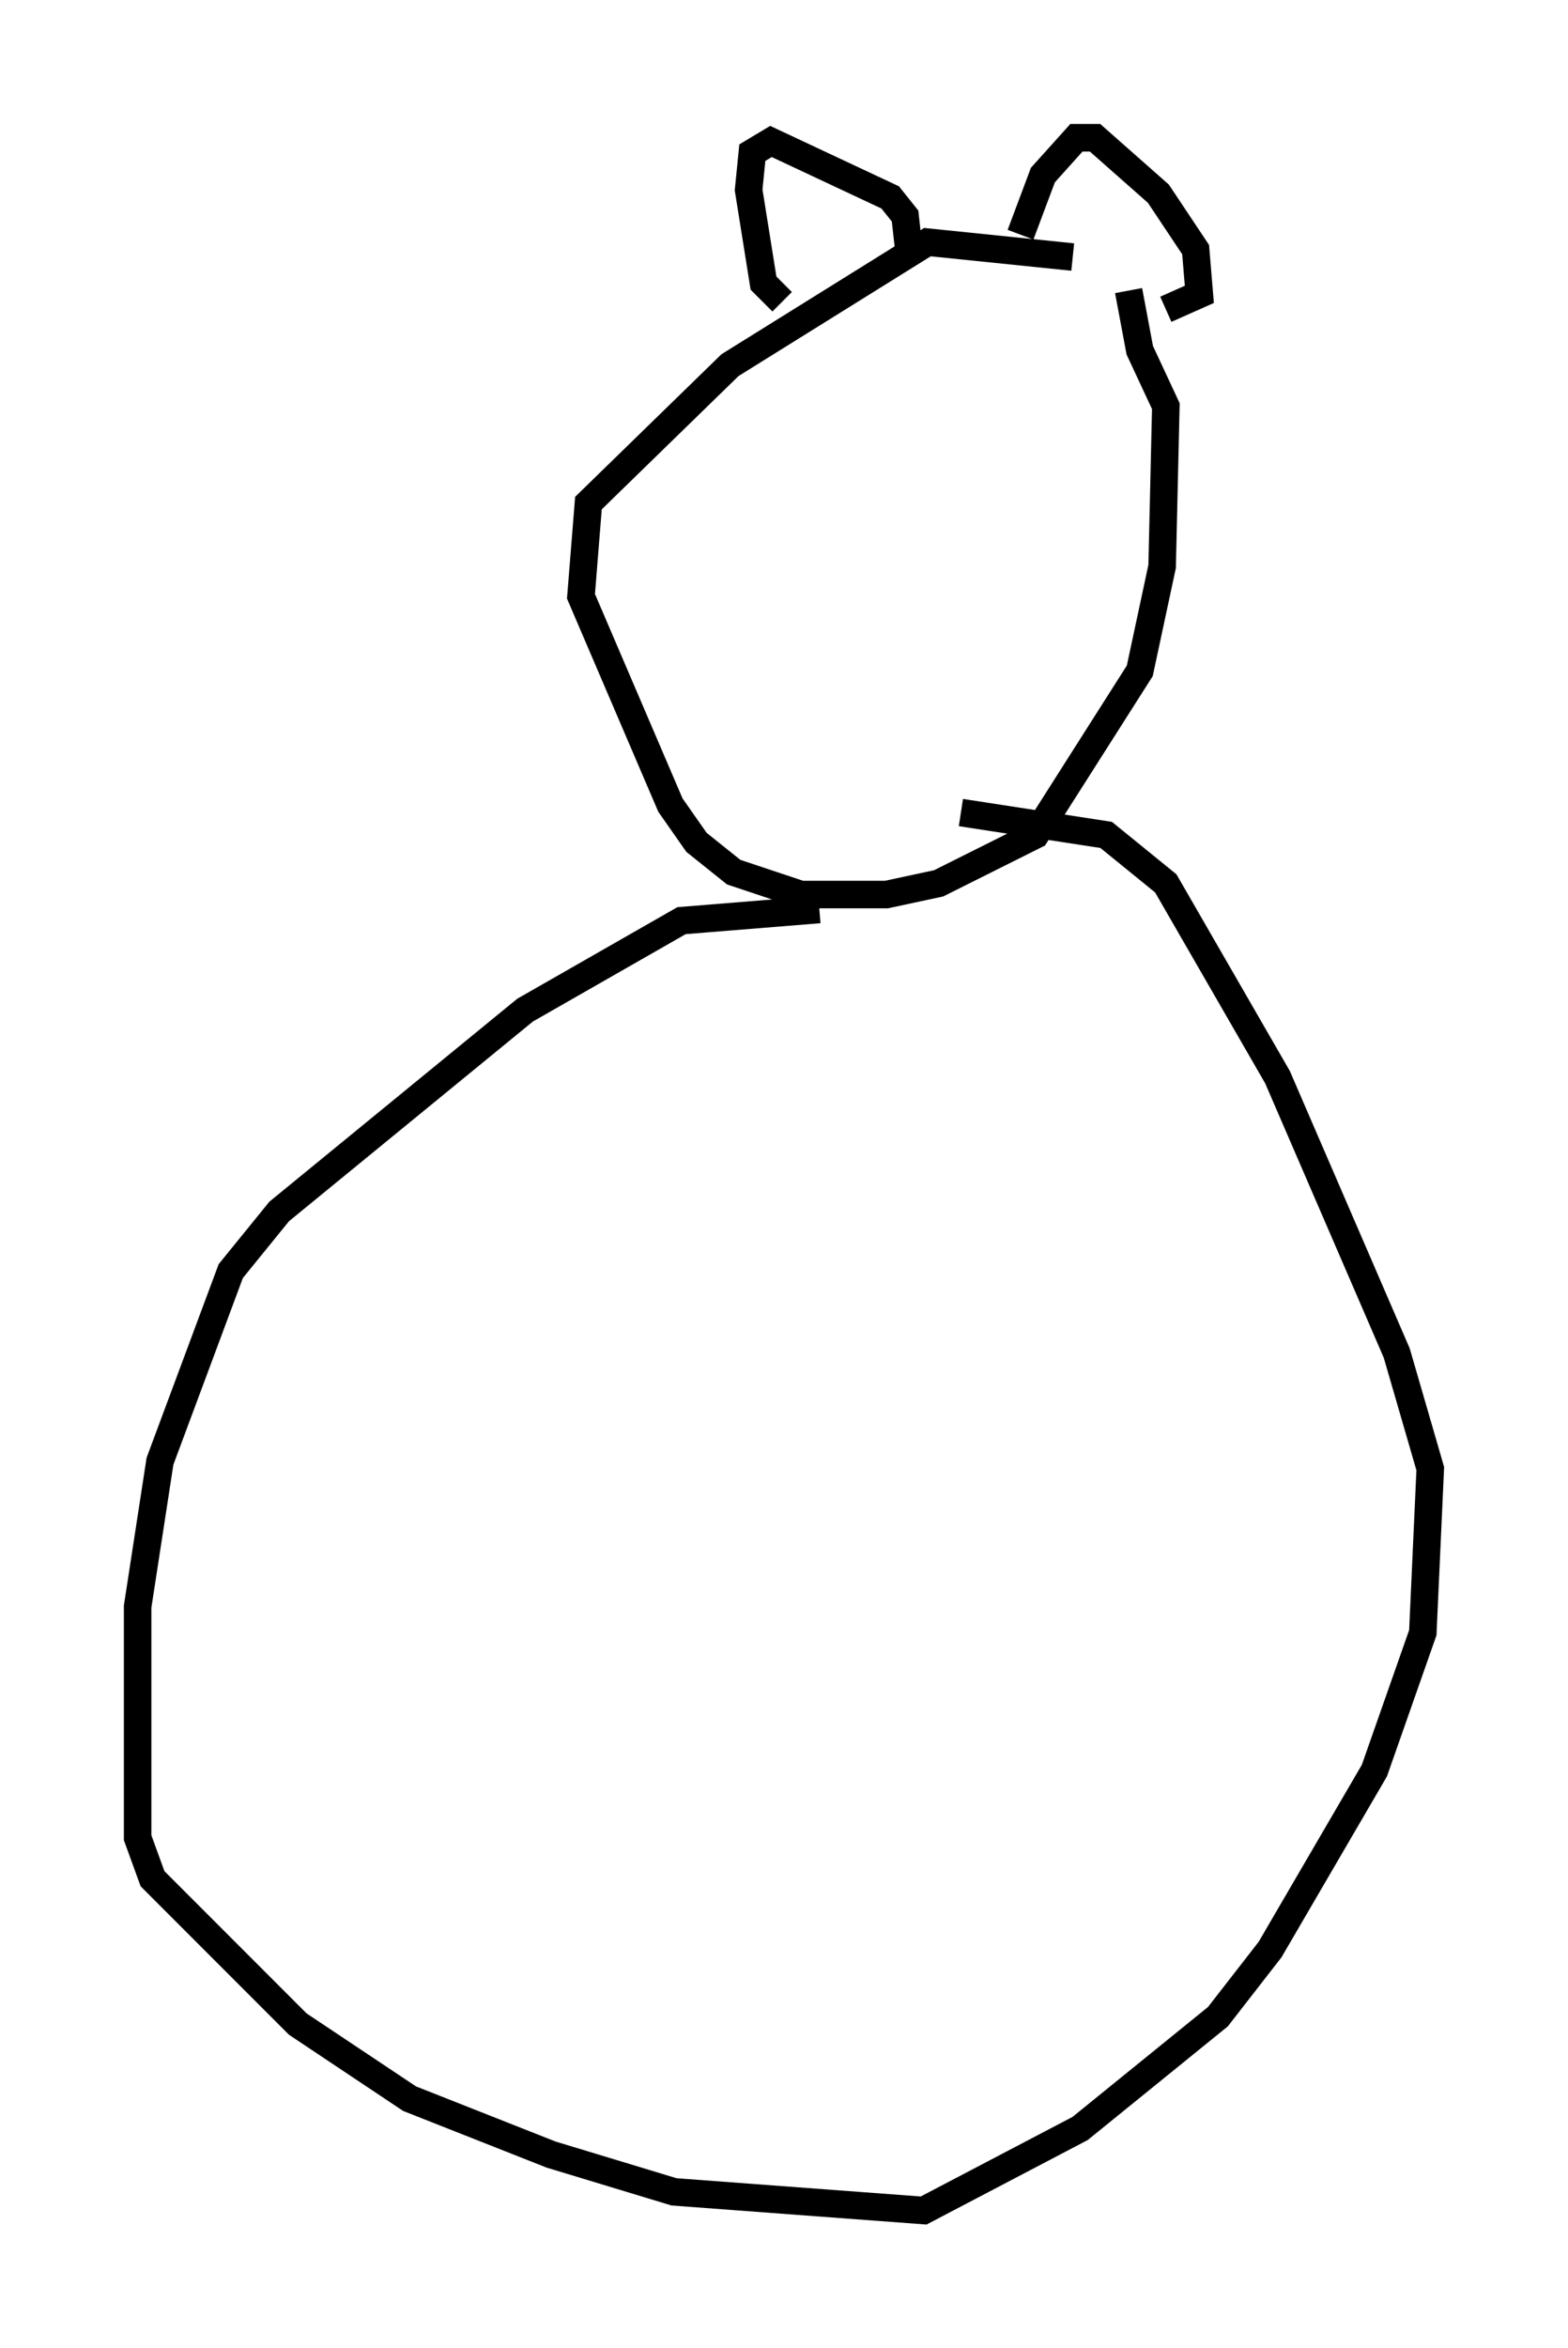 <?xml version="1.0" encoding="utf-8" ?>
<svg baseProfile="full" height="85.236" version="1.1" width="56.955" xmlns="http://www.w3.org/2000/svg" xmlns:ev="http://www.w3.org/2001/xml-events" xmlns:xlink="http://www.w3.org/1999/xlink"><defs /><rect fill="white" height="85.236" width="56.955" x="0" y="0" /><path d="M43.836, 10.413 m-4.871, -1.083 l-5.277, -0.541 -7.172, 4.465 l-5.142, 5.007 -0.271, 3.383 l3.248, 7.578 0.947, 1.353 l1.353, 1.083 2.436, 0.812 l3.112, 0.0 1.894, -0.406 l3.518, -1.759 3.789, -5.954 l0.812, -3.789 0.135, -5.819 l-0.947, -2.03 -0.406, -2.165 m-12.584, 0.406 l-0.677, -0.677 -0.541, -3.383 l0.135, -1.353 0.677, -0.406 l4.33, 2.03 0.541, 0.677 l0.135, 1.218 m4.059, -0.541 l0.812, -2.165 1.218, -1.353 l0.677, 0.0 2.3, 2.03 l1.353, 2.03 0.135, 1.624 l-1.218, 0.541 m-12.584, 21.786 l-5.007, 0.406 -5.683, 3.248 l-8.931, 7.307 -1.759, 2.165 l-2.571, 6.901 -0.812, 5.277 l0.0, 8.39 0.541, 1.488 l5.277, 5.277 4.059, 2.706 l5.142, 2.03 4.465, 1.353 l9.066, 0.677 5.683, -2.977 l5.007, -4.059 1.894, -2.436 l3.789, -6.495 1.759, -5.007 l0.271, -5.954 -1.218, -4.195 l-4.33, -10.013 -4.059, -7.036 l-2.165, -1.759 -5.277, -0.812 " fill="none" stroke="black" stroke-width="1" /></svg>